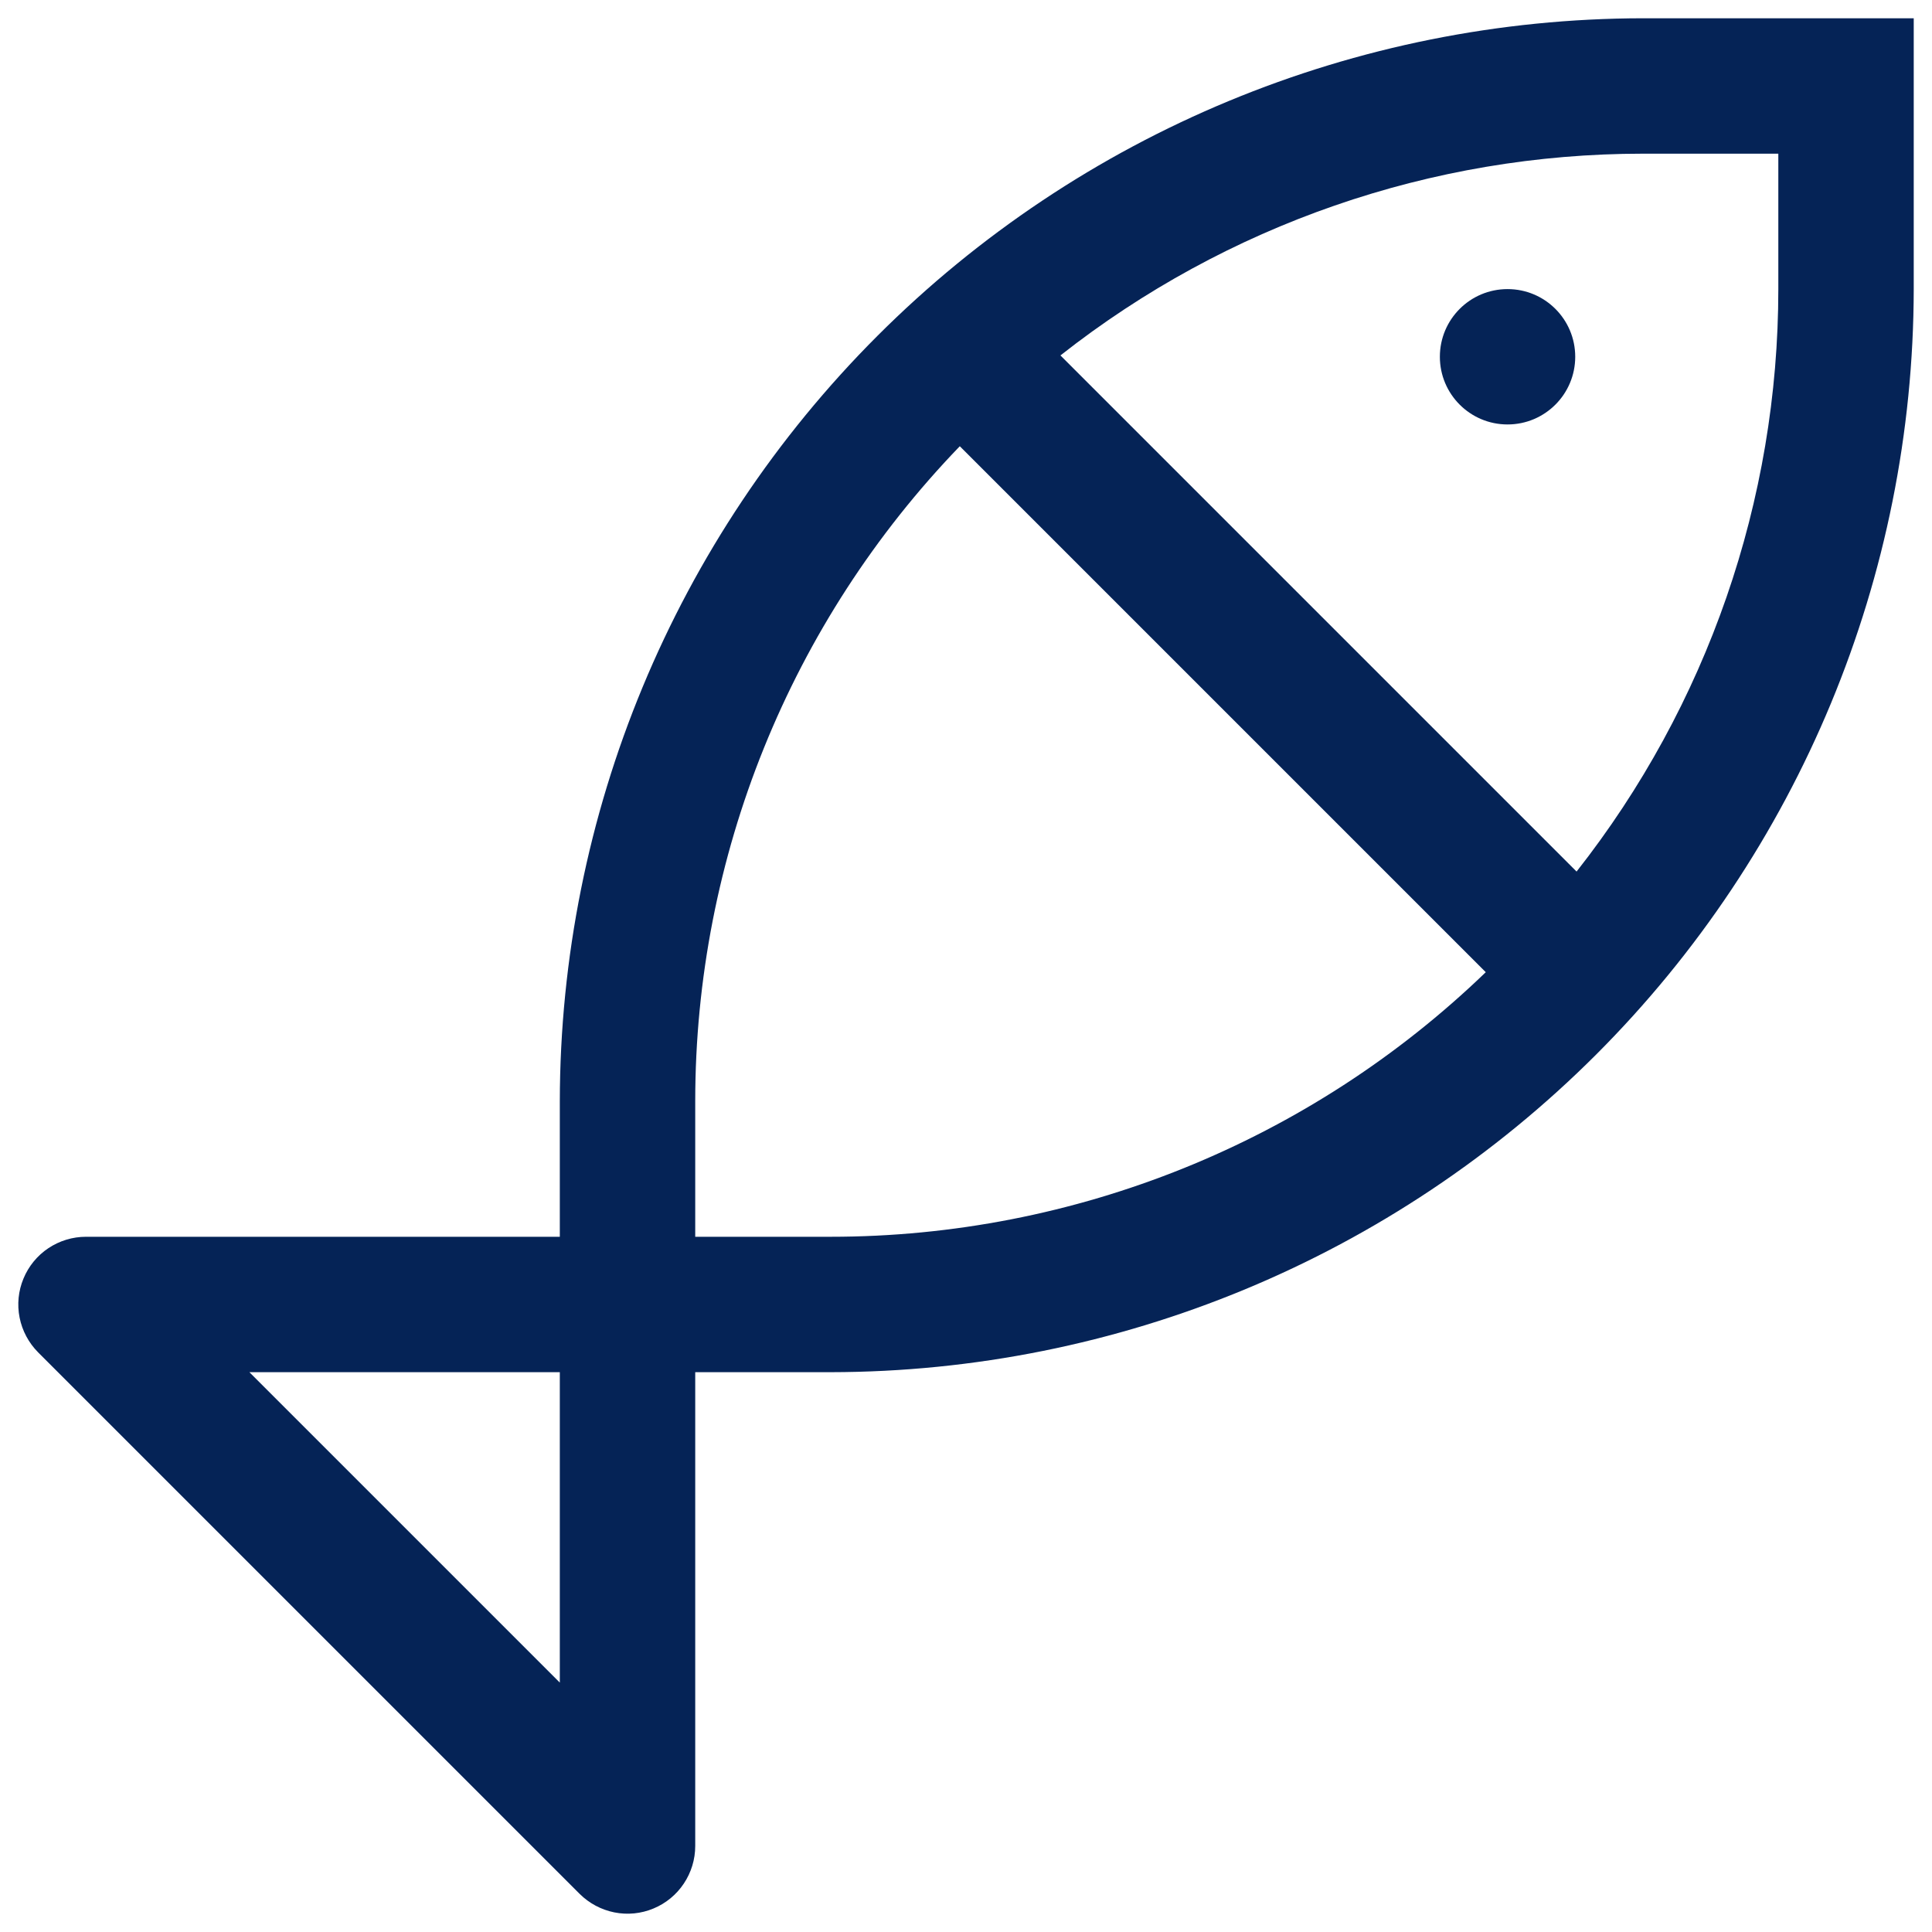 <svg width="33" height="33" viewBox="0 0 33 33" fill="none" xmlns="http://www.w3.org/2000/svg">
<path d="M25.75 7.25C26.389 7.25 26.906 6.732 26.906 6.094C26.906 5.455 26.389 4.938 25.75 4.938C25.111 4.938 24.594 5.455 24.594 6.094C24.594 6.732 25.111 7.25 25.75 7.25Z" fill="#052356"/>
<path d="M28.062 0.312C23.158 0.318 18.455 2.269 14.987 5.737C11.519 9.205 9.568 13.908 9.562 18.812V21.125H1.469C1.24 21.125 1.017 21.193 0.826 21.32C0.636 21.447 0.488 21.628 0.401 21.839C0.313 22.05 0.29 22.282 0.335 22.507C0.38 22.731 0.49 22.937 0.651 23.099L9.901 32.349C10.063 32.51 10.269 32.62 10.493 32.665C10.717 32.71 10.95 32.687 11.161 32.599C11.372 32.512 11.553 32.364 11.68 32.173C11.807 31.983 11.875 31.76 11.875 31.531V23.438H14.188C19.092 23.432 23.795 21.481 27.263 18.013C30.731 14.545 32.682 9.842 32.688 4.938V0.312H28.062ZM9.562 28.74L4.26 23.438H9.562V28.74ZM11.875 21.125V18.812C11.875 14.638 13.495 10.627 16.394 7.622L25.378 16.606C22.373 19.505 18.362 21.125 14.188 21.125H11.875ZM30.375 4.938C30.375 8.547 29.161 12.051 26.929 14.887L18.113 6.071C20.949 3.839 24.453 2.625 28.062 2.625H30.375V4.938Z" fill="#052356"/>
</svg>
